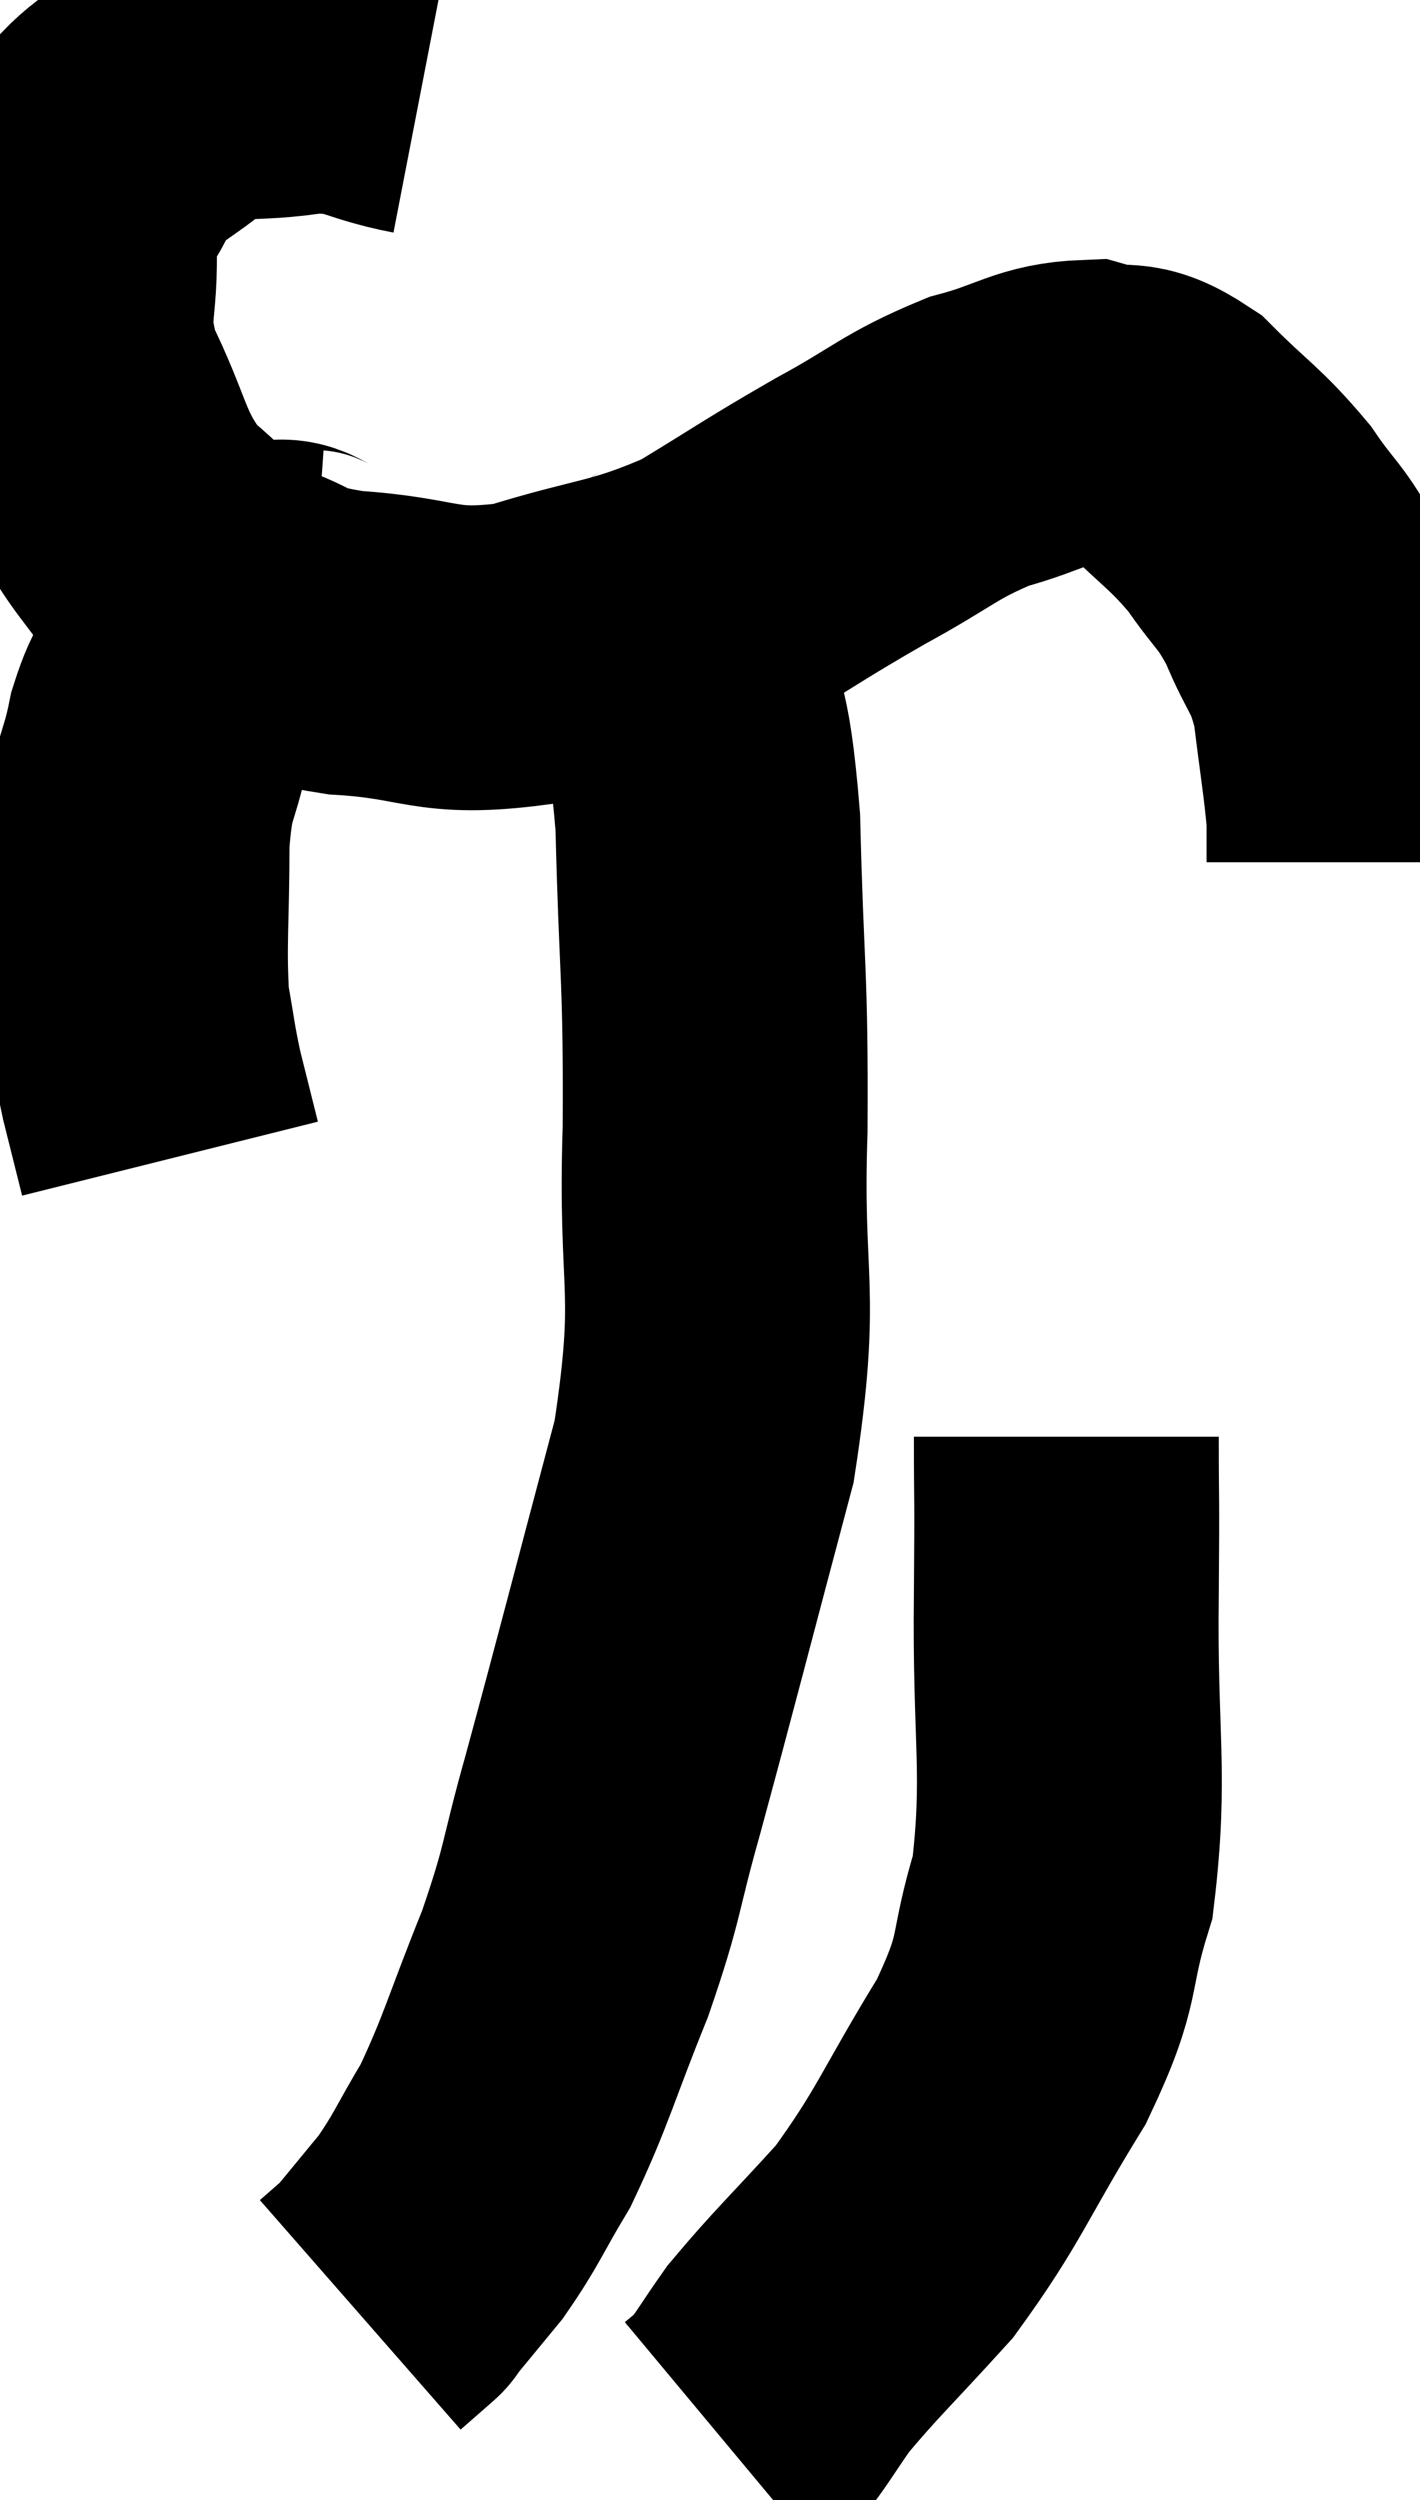 <svg xmlns="http://www.w3.org/2000/svg" viewBox="10.592 2.6 23.288 41" width="23.288" height="41"><path d="M 17.52 3.96 C 16.59 3.78, 16.65 3.6, 15.66 3.6 C 14.61 3.78, 14.43 3.57, 13.56 3.96 C 12.87 4.56, 12.66 4.515, 12.18 5.16 C 11.91 5.85, 11.745 5.61, 11.64 6.54 C 11.7 7.71, 11.43 7.695, 11.76 8.88 C 12.36 10.08, 12.255 10.35, 12.96 11.28 C 13.77 11.94, 13.755 12.135, 14.58 12.6 C 15.42 12.87, 15.105 12.96, 16.26 13.14 C 17.73 13.23, 17.7 13.515, 19.2 13.32 C 20.73 12.84, 20.925 12.945, 22.26 12.36 C 23.4 11.67, 23.445 11.61, 24.54 10.98 C 25.59 10.41, 25.665 10.245, 26.64 9.84 C 27.54 9.6, 27.675 9.39, 28.44 9.36 C 29.07 9.54, 29.04 9.285, 29.7 9.72 C 30.39 10.41, 30.51 10.425, 31.08 11.1 C 31.53 11.76, 31.59 11.685, 31.98 12.42 C 32.31 13.23, 32.415 13.14, 32.64 14.04 C 32.76 15.03, 32.82 15.345, 32.88 16.02 C 32.88 16.38, 32.88 16.56, 32.88 16.74 L 32.88 16.74" fill="none" stroke="black" stroke-width="5"></path><path d="M 15.72 12.48 C 15.3 12.45, 15.375 12.15, 14.88 12.42 C 14.31 12.99, 14.16 13.02, 13.74 13.56 C 13.47 14.07, 13.425 13.875, 13.2 14.58 C 13.02 15.48, 12.93 15.255, 12.84 16.38 C 12.84 17.73, 12.78 18.075, 12.84 19.08 C 12.96 19.74, 12.945 19.77, 13.08 20.4 L 13.38 21.6" fill="none" stroke="black" stroke-width="5"></path><path d="M 21.78 12.3 C 21.72 12.72, 21.555 12.195, 21.66 13.14 C 21.93 14.61, 22.035 14.085, 22.2 16.08 C 22.26 18.6, 22.335 18.54, 22.32 21.12 C 22.23 23.76, 22.56 23.67, 22.14 26.4 C 21.39 29.22, 21.21 29.94, 20.64 32.04 C 20.25 33.42, 20.34 33.405, 19.86 34.8 C 19.29 36.21, 19.23 36.54, 18.72 37.62 C 18.27 38.37, 18.255 38.49, 17.82 39.12 C 17.4 39.63, 17.19 39.885, 16.98 40.14 C 16.98 40.14, 17.1 40.035, 16.98 40.14 L 16.5 40.56" fill="none" stroke="black" stroke-width="5"></path><path d="M 28.08 26.16 C 28.08 27.45, 28.095 26.895, 28.08 28.74 C 28.05 31.14, 28.245 31.665, 28.02 33.54 C 27.6 34.89, 27.87 34.785, 27.18 36.24 C 26.22 37.8, 26.175 38.1, 25.26 39.36 C 24.39 40.32, 24.135 40.545, 23.52 41.28 C 23.16 41.79, 23.07 41.97, 22.8 42.3 L 22.44 42.6" fill="none" stroke="black" stroke-width="5"></path></svg>